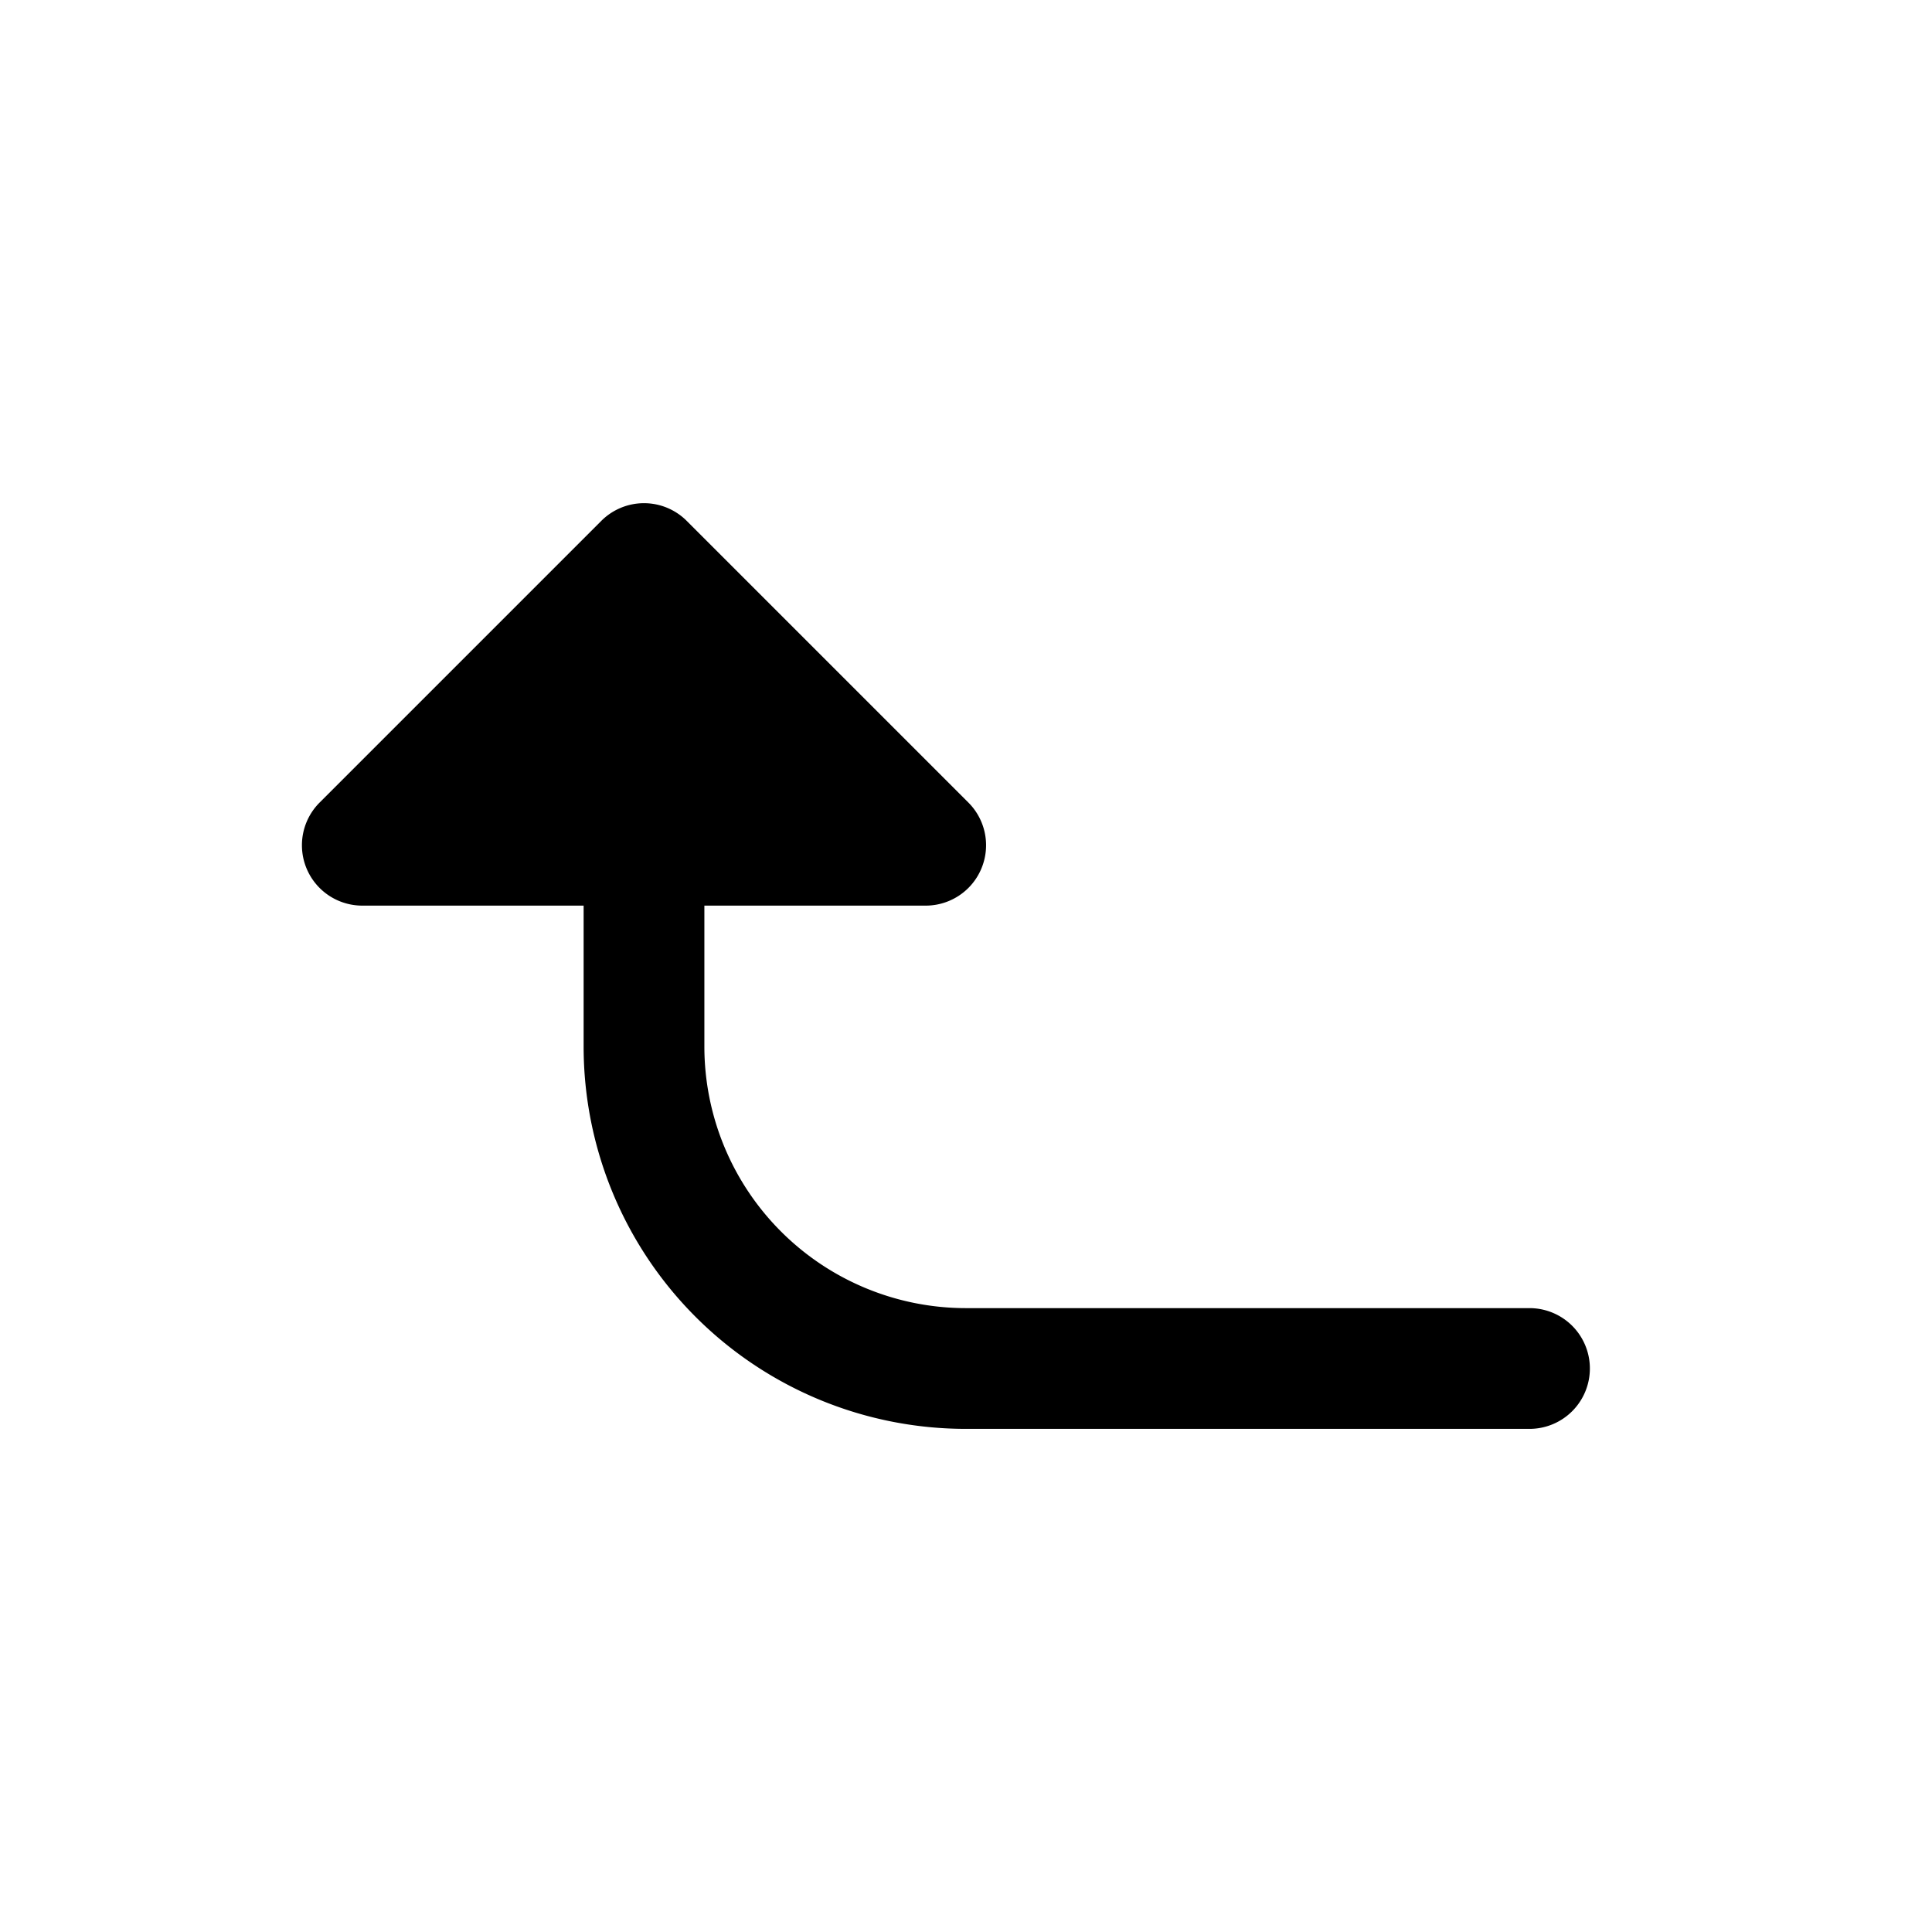 <svg xmlns="http://www.w3.org/2000/svg" width="1em" height="1em" viewBox="0 0 24 24"><g fill="currentColor" fill-rule="evenodd" stroke-width="1.5" clip-rule="evenodd"><path d="M8.53 6.47a.75.75 0 0 0-1.06 0l-3.5 3.5a.75.75 0 0 0 .53 1.28h7a.75.75 0 0 0 .53-1.28z"/><path d="M8 9.25a.75.75 0 0 0-.75.75v3A4.75 4.75 0 0 0 12 17.75h7a.75.75 0 0 0 0-1.5h-7A3.25 3.25 0 0 1 8.75 13v-3A.75.75 0 0 0 8 9.25"/></g></svg>